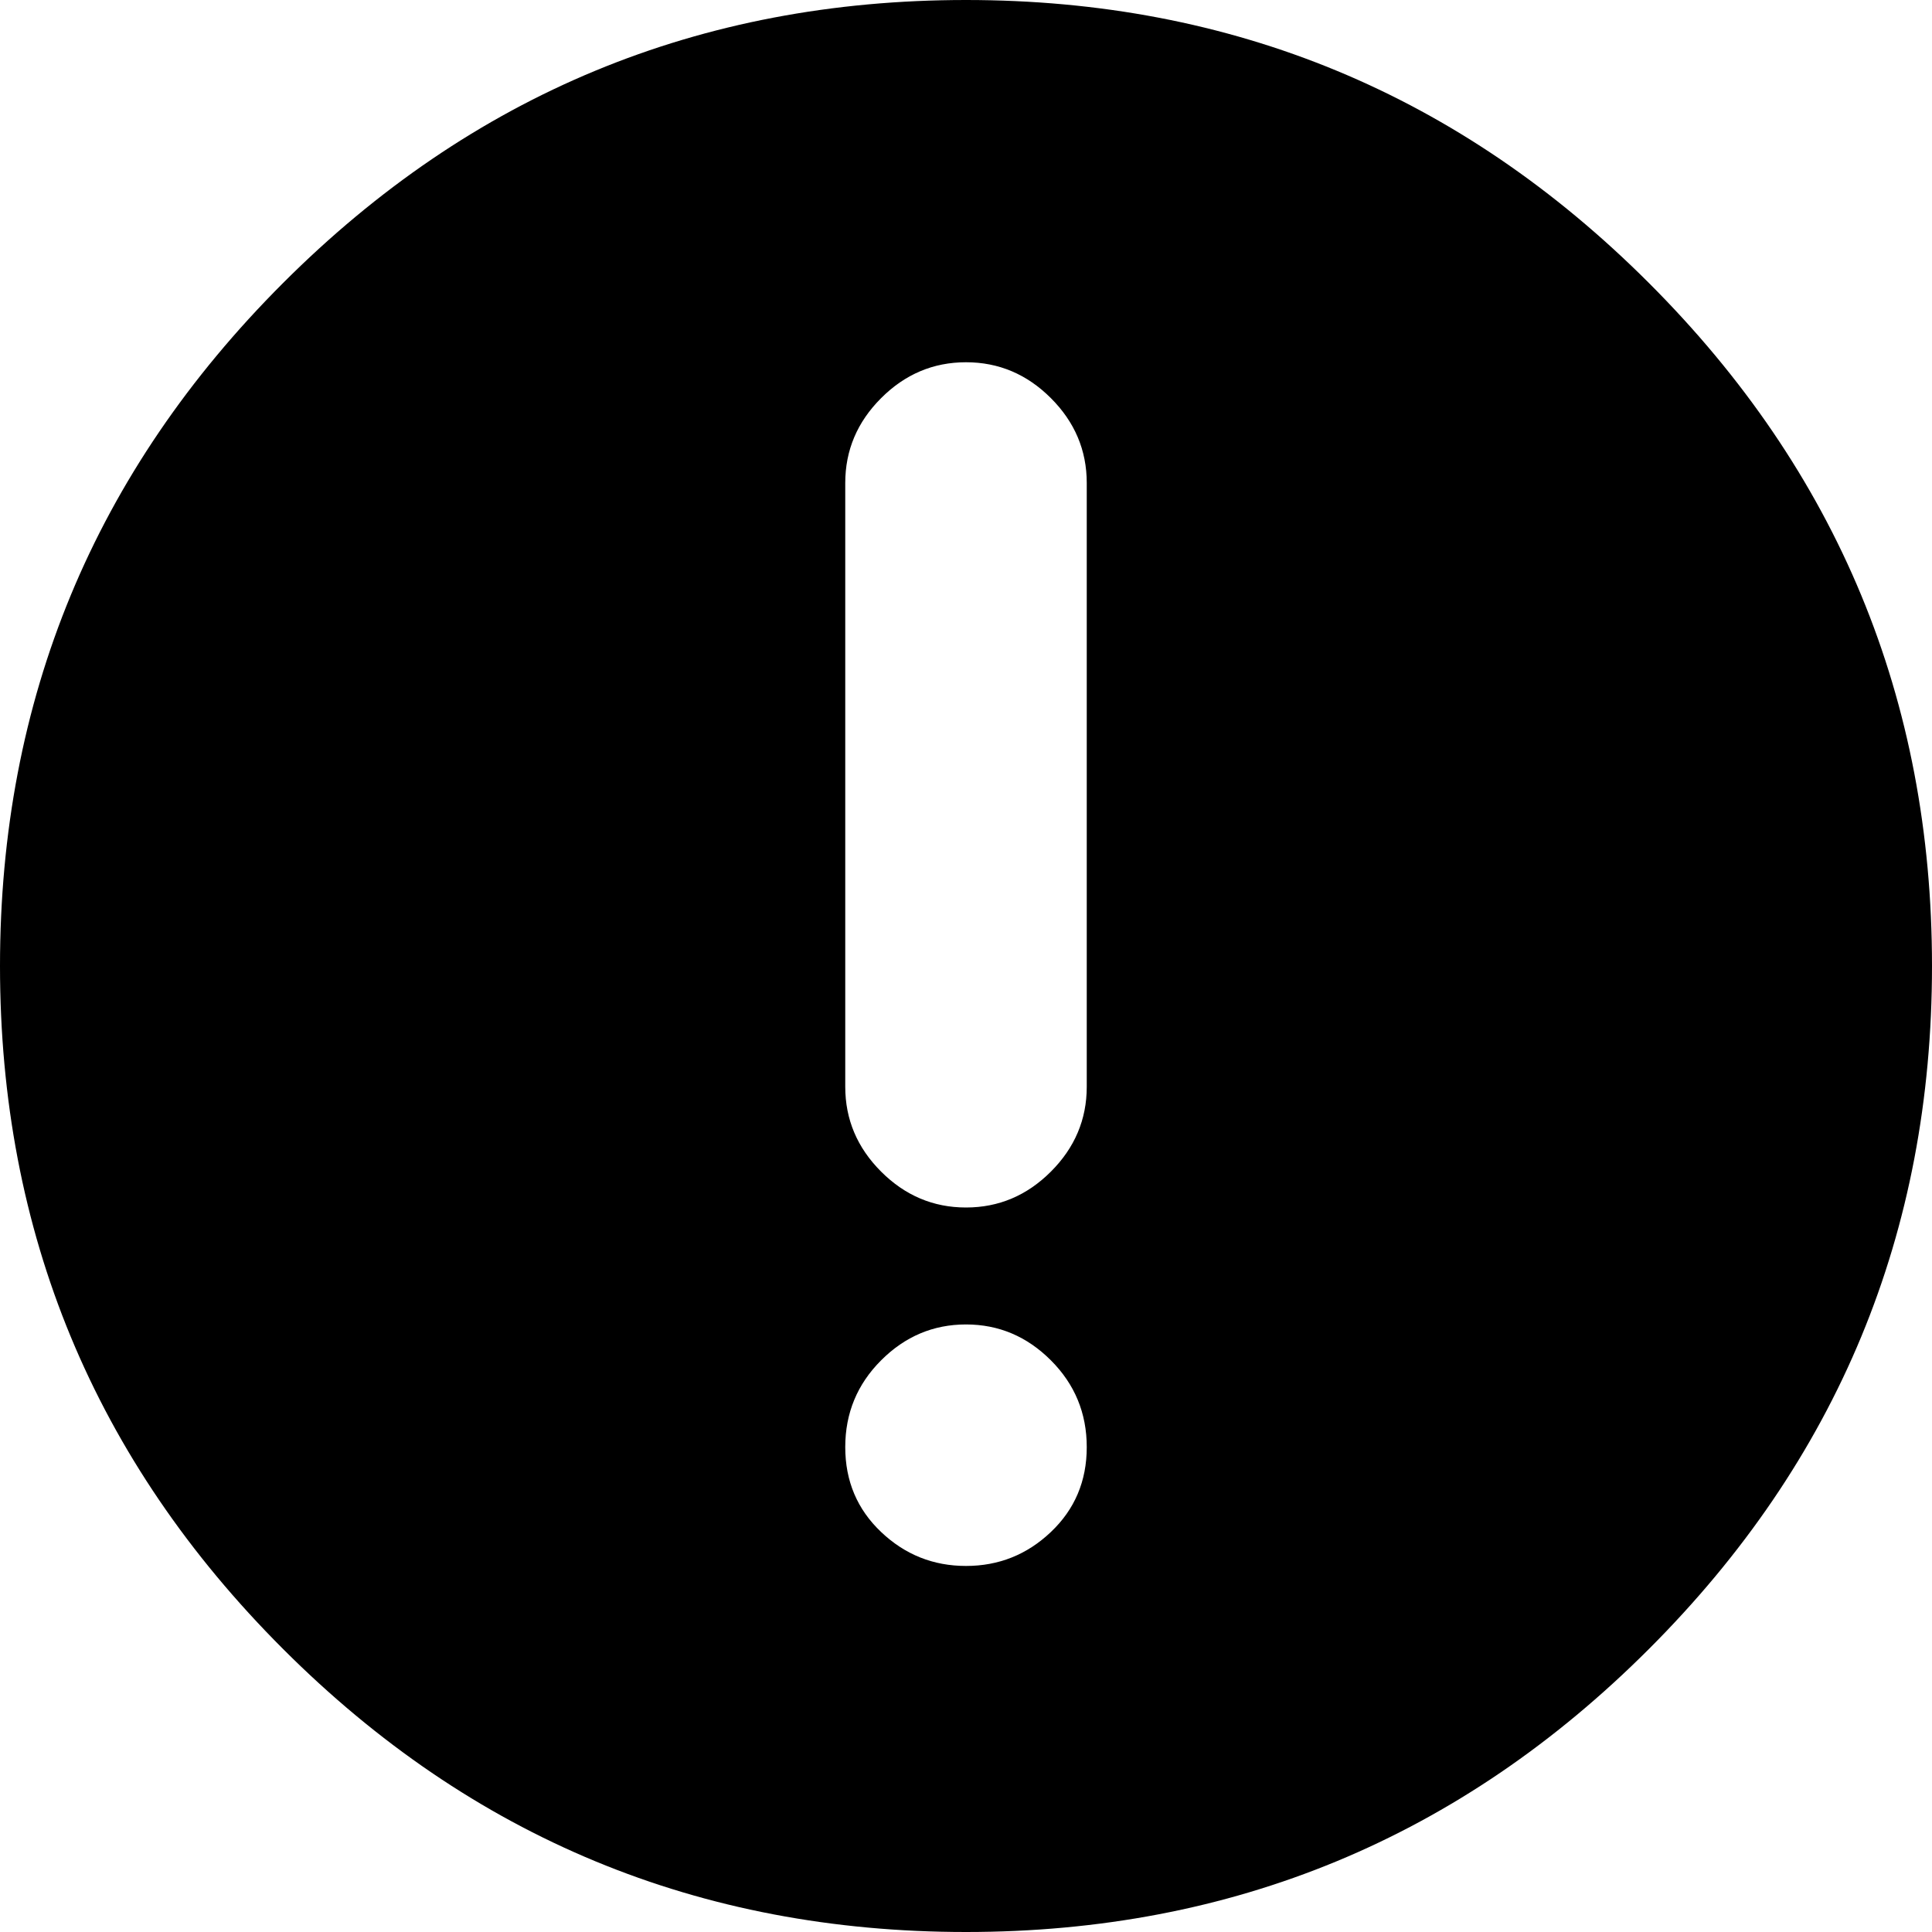 <svg width="30" height="30" viewBox="0 -58.125 30 30" xmlns="http://www.w3.org/2000/svg"><path d="M15 -28.125C19.141 -28.125 22.676 -29.59 25.605 -32.52C28.535 -35.449 30 -38.984 30 -43.125C30 -47.266 28.535 -50.801 25.605 -53.73C22.676 -56.66 19.141 -58.125 15 -58.125C10.859 -58.125 7.324 -56.66 4.395 -53.73C1.465 -50.801 0 -47.266 0 -43.125C0 -38.984 1.465 -35.449 4.395 -32.52C7.324 -29.59 10.859 -28.125 15 -28.125ZM16.875 -41.25C16.875 -40.742 16.689 -40.303 16.318 -39.932C15.947 -39.561 15.508 -39.375 15 -39.375C14.492 -39.375 14.053 -39.561 13.682 -39.932C13.311 -40.303 13.125 -40.742 13.125 -41.25L13.125 -50.625C13.125 -51.133 13.311 -51.572 13.682 -51.943C14.053 -52.314 14.492 -52.5 15 -52.5C15.508 -52.5 15.947 -52.314 16.318 -51.943C16.689 -51.572 16.875 -51.133 16.875 -50.625ZM15 -37.559C15.508 -37.559 15.947 -37.373 16.318 -37.002C16.689 -36.631 16.875 -36.182 16.875 -35.654C16.875 -35.127 16.689 -34.688 16.318 -34.336C15.947 -33.984 15.508 -33.809 15 -33.809C14.492 -33.809 14.053 -33.984 13.682 -34.336C13.311 -34.688 13.125 -35.127 13.125 -35.654C13.125 -36.182 13.311 -36.631 13.682 -37.002C14.053 -37.373 14.492 -37.559 15 -37.559ZM15 -37.559"></path></svg>